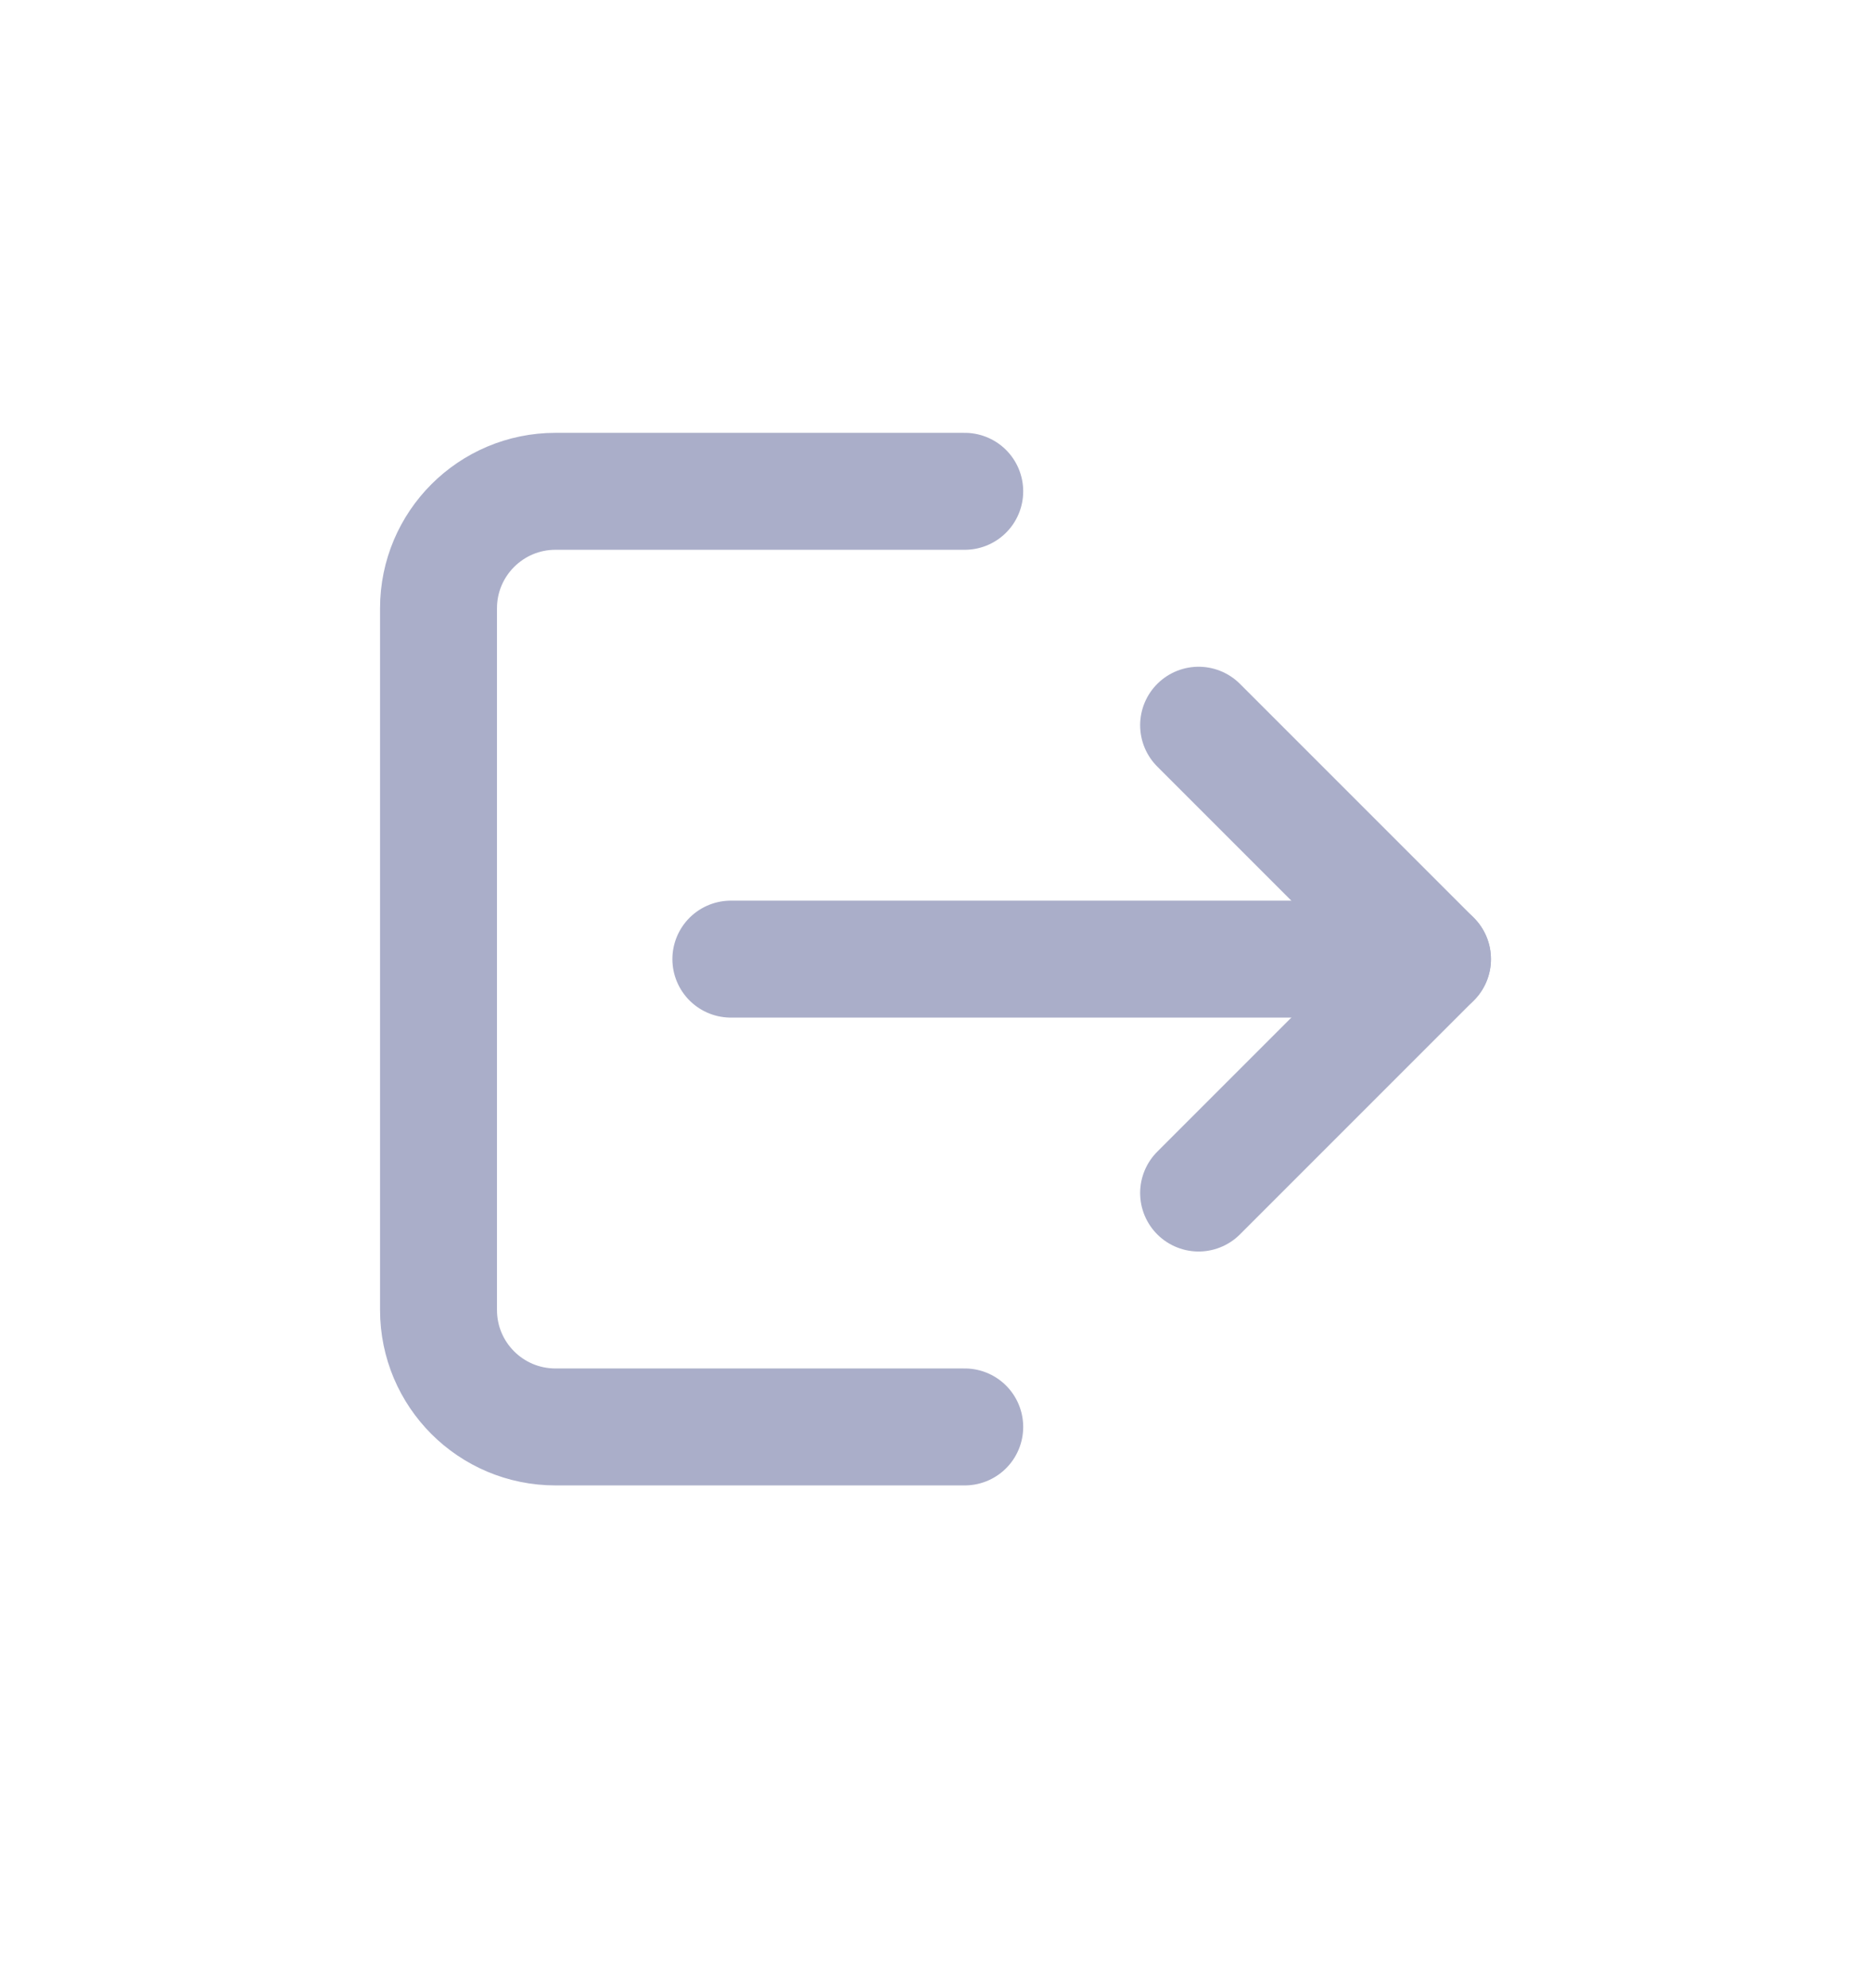 <svg width="16" height="17" viewBox="0 0 16 17" fill="none" xmlns="http://www.w3.org/2000/svg">
<path d="M8.25 4.201H4.75C4.198 4.201 3.75 4.649 3.75 5.201V11.201C3.75 11.754 4.198 12.201 4.75 12.201H8.25" stroke="#AAAEC9" stroke-linecap="round"/>
<path d="M6.25 8.201H12.25" stroke="#AAAEC9" stroke-linecap="round"/>
<path d="M10.25 6.201L12.25 8.201L10.25 10.201" stroke="#AAAEC9" stroke-linecap="round" stroke-linejoin="round"/>
</svg>
